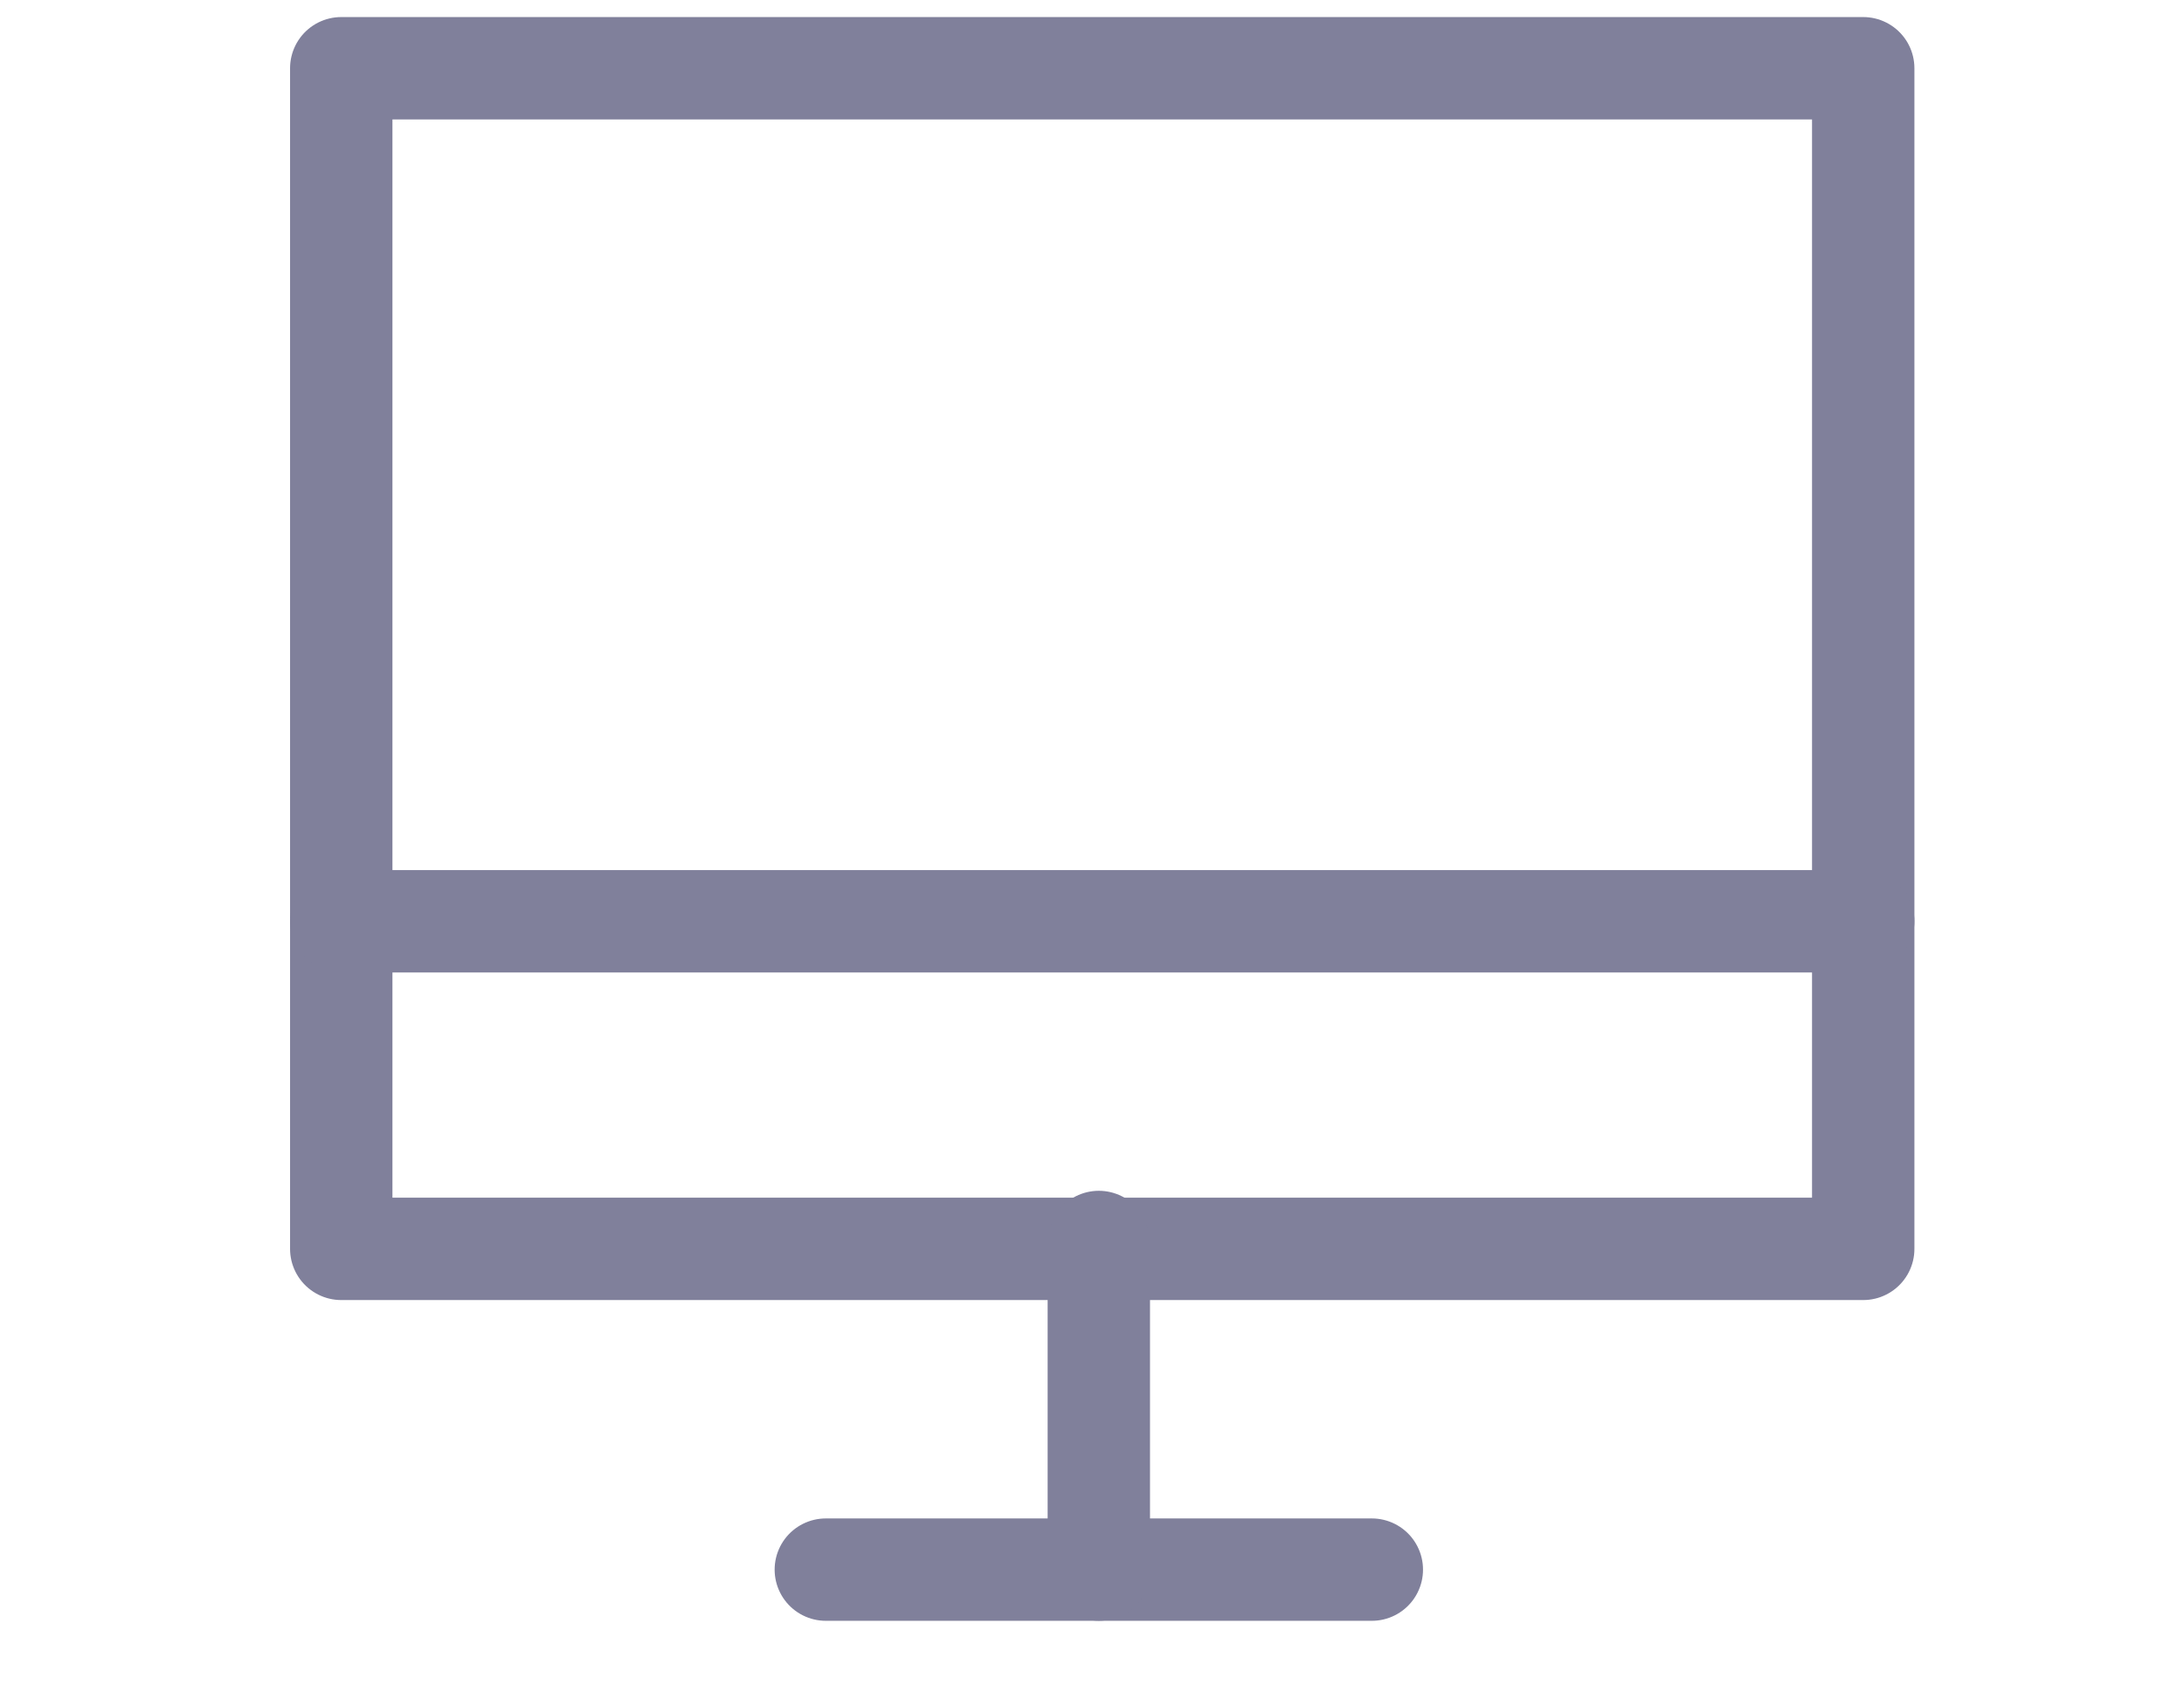 <svg width="32" height="25" viewBox="0 0 32 25" fill="none" xmlns="http://www.w3.org/2000/svg">
<path d="M27.3 1H5V18.3H27.3V1Z" stroke="#80809B" stroke-width="1.5" stroke-miterlimit="10" stroke-linecap="round" stroke-linejoin="round"/>
<path d="M12.1 23H20.1" stroke="#80809B" stroke-width="1.5" stroke-miterlimit="10" stroke-linecap="round" stroke-linejoin="round"/>
<path d="M16.1 18.199V22.999" stroke="#80809B" stroke-width="1.5" stroke-miterlimit="10" stroke-linecap="round" stroke-linejoin="round"/>
<path d="M5 13.5H27.3" stroke="#80809B" stroke-width="1.5" stroke-miterlimit="10" stroke-linecap="round" stroke-linejoin="round"/>
</svg>
